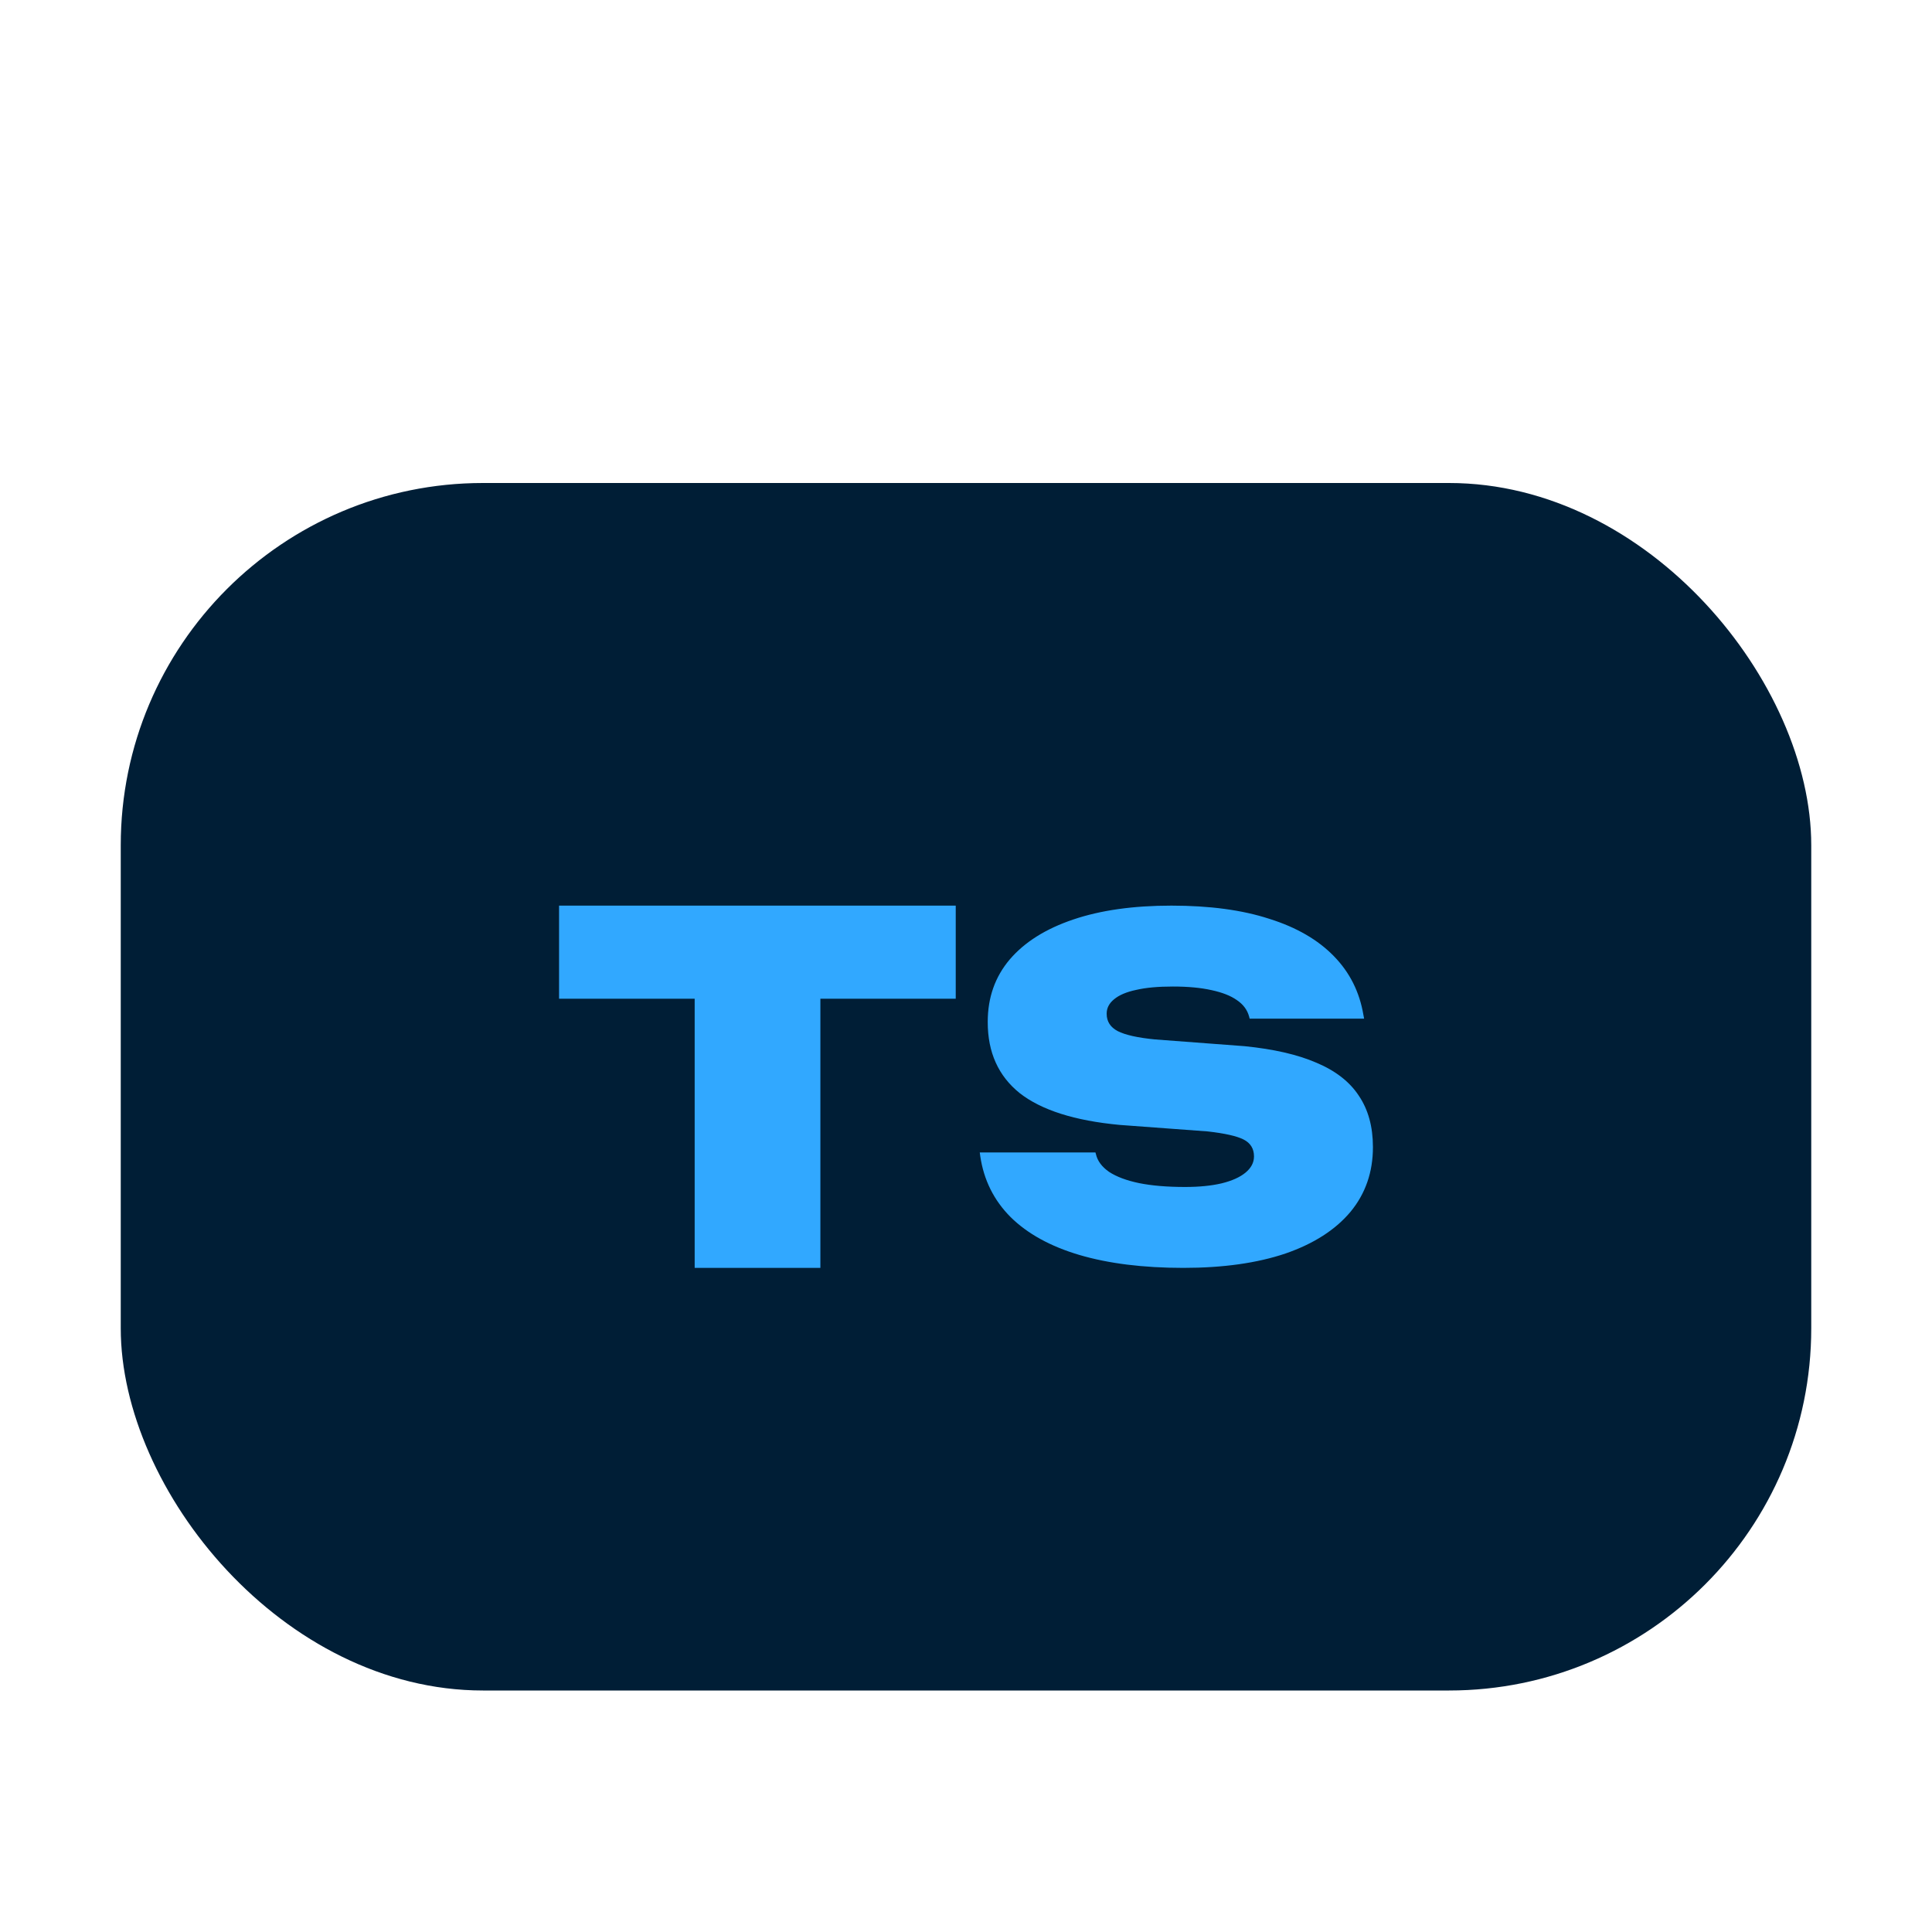 <svg width="16" height="16" viewBox="0 0 16 16" fill="none" xmlns="http://www.w3.org/2000/svg">
<rect x="1" y="4" width="14" height="10" rx="3" fill="#001E36"/>
<path d="M5.753 10.5V8.271H4.63V7.5H7.915V8.271H6.794V10.5H5.753Z" fill="#31A8FF"/>
<path d="M9.8 10.5C9.467 10.5 9.18 10.464 8.939 10.393C8.699 10.322 8.509 10.217 8.37 10.08C8.231 9.941 8.147 9.772 8.118 9.574L8.114 9.544H9.072L9.076 9.558C9.089 9.615 9.126 9.664 9.185 9.705C9.246 9.745 9.328 9.776 9.433 9.798C9.537 9.819 9.664 9.83 9.814 9.83C9.931 9.83 10.032 9.82 10.117 9.8C10.203 9.779 10.269 9.749 10.315 9.711C10.361 9.673 10.385 9.628 10.385 9.578V9.576C10.385 9.513 10.356 9.466 10.299 9.437C10.242 9.408 10.143 9.386 10.002 9.37L9.272 9.316C8.899 9.281 8.624 9.193 8.445 9.053C8.268 8.911 8.18 8.715 8.18 8.466V8.462C8.18 8.261 8.241 8.089 8.362 7.946C8.485 7.802 8.66 7.692 8.888 7.615C9.115 7.538 9.386 7.5 9.701 7.5C10.017 7.5 10.287 7.536 10.511 7.609C10.738 7.68 10.916 7.784 11.047 7.919C11.178 8.053 11.259 8.215 11.291 8.404L11.297 8.436H10.349L10.345 8.42C10.33 8.364 10.297 8.319 10.244 8.283C10.192 8.246 10.122 8.219 10.034 8.2C9.945 8.18 9.839 8.17 9.714 8.17C9.591 8.17 9.49 8.179 9.409 8.198C9.328 8.215 9.268 8.241 9.227 8.275C9.186 8.308 9.165 8.348 9.165 8.394V8.396C9.165 8.46 9.196 8.507 9.256 8.539C9.319 8.571 9.421 8.594 9.564 8.608L10.307 8.664C10.547 8.688 10.745 8.733 10.902 8.801C11.059 8.867 11.177 8.958 11.253 9.074C11.331 9.189 11.37 9.331 11.37 9.499V9.501C11.37 9.707 11.308 9.886 11.184 10.036C11.059 10.185 10.88 10.3 10.646 10.381C10.412 10.46 10.13 10.5 9.8 10.5Z" fill="#31A8FF"/>
</svg>
